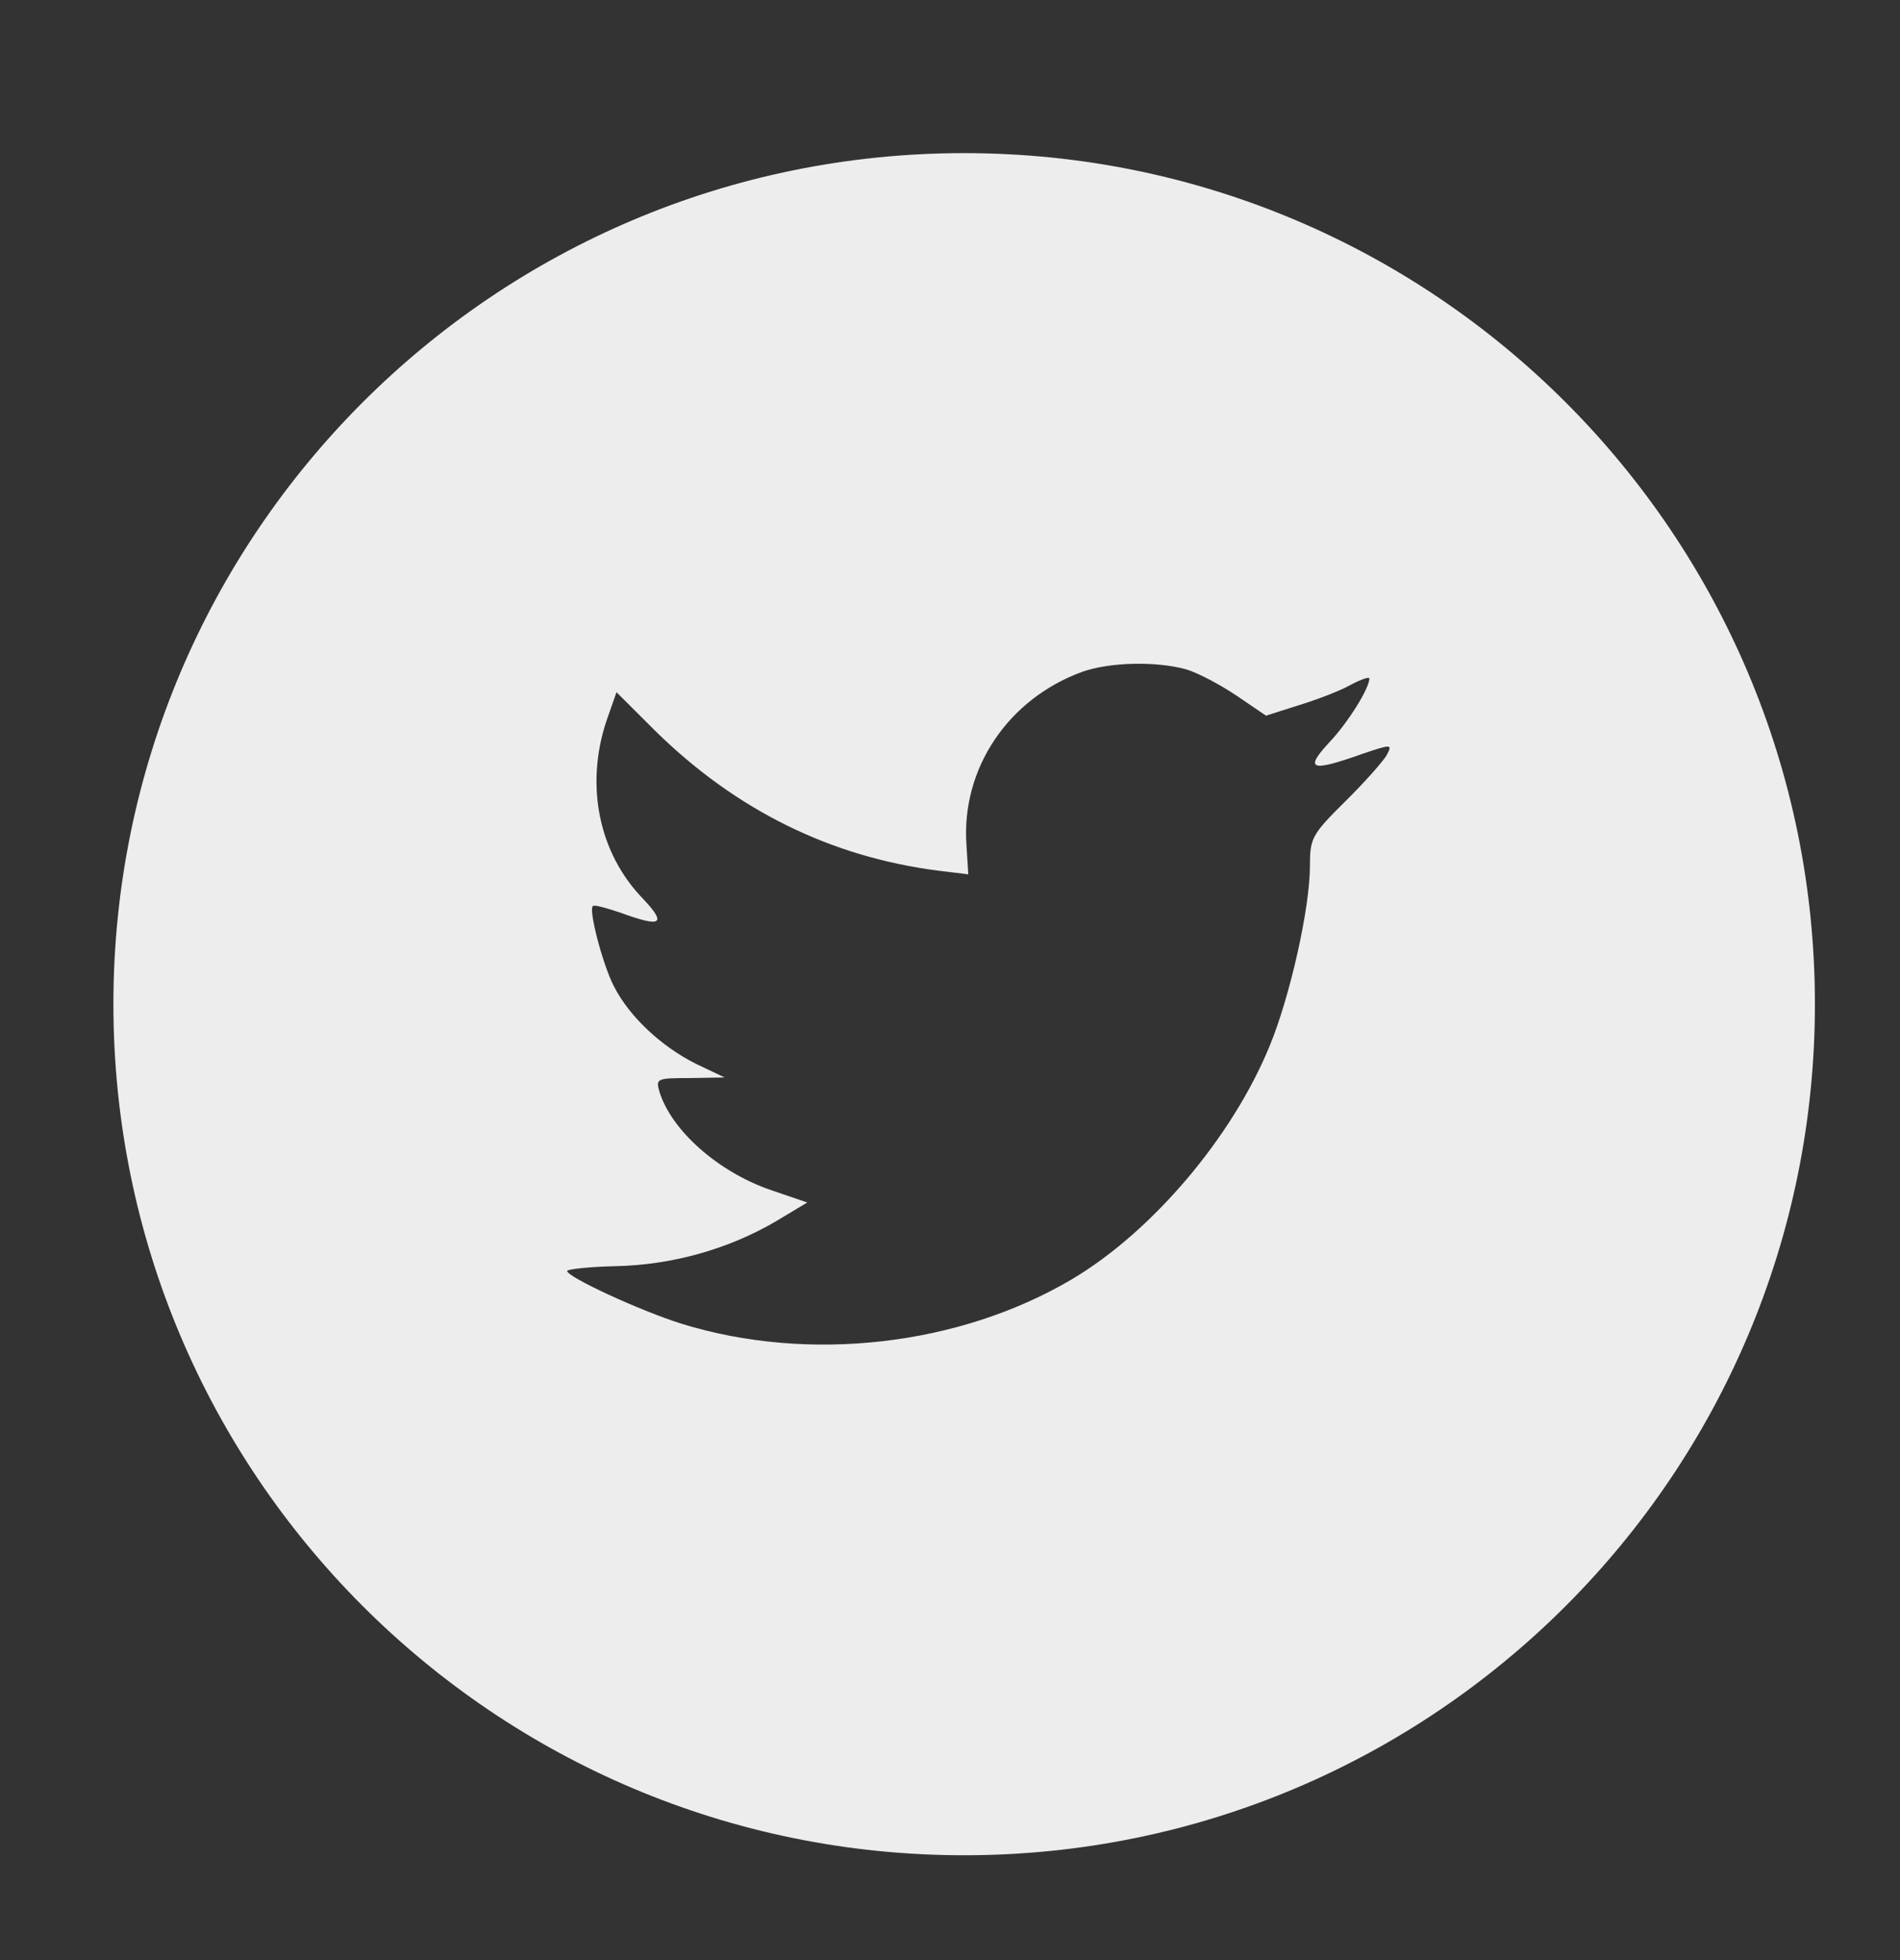 <svg width="32" height="33" viewBox="0 0 32 33" fill="none" xmlns="http://www.w3.org/2000/svg">
<rect x="0" y="0" width="32" height="33" fill="#333333" stroke="none"/>
<path fill-rule="evenodd" clip-rule="evenodd" d="M18.229 11.31C16.978 11.765 16.188 12.939 16.277 14.224L16.308 14.72L15.807 14.659C13.986 14.427 12.395 13.637 11.043 12.312L10.383 11.654L10.213 12.14C9.853 13.222 10.083 14.366 10.833 15.135C11.233 15.56 11.143 15.62 10.453 15.367C10.213 15.287 10.003 15.226 9.983 15.256C9.913 15.327 10.152 16.248 10.343 16.612C10.603 17.118 11.133 17.614 11.714 17.907L12.204 18.14L11.624 18.15C11.064 18.15 11.044 18.16 11.104 18.373C11.304 19.031 12.095 19.729 12.975 20.033L13.596 20.245L13.056 20.569C12.255 21.035 11.314 21.297 10.373 21.317C9.922 21.327 9.552 21.368 9.552 21.398C9.552 21.499 10.773 22.065 11.484 22.288C13.615 22.946 16.148 22.662 18.049 21.54C19.4 20.74 20.751 19.151 21.382 17.613C21.722 16.794 22.062 15.296 22.062 14.578C22.062 14.113 22.092 14.052 22.653 13.496C22.983 13.172 23.293 12.818 23.353 12.717C23.454 12.524 23.443 12.524 22.933 12.696C22.082 13 21.962 12.959 22.383 12.504C22.693 12.18 23.063 11.593 23.063 11.421C23.063 11.391 22.913 11.441 22.743 11.533C22.563 11.634 22.163 11.786 21.862 11.877L21.322 12.049L20.831 11.715C20.561 11.533 20.181 11.33 19.981 11.27C19.47 11.128 18.689 11.148 18.229 11.31ZM16.239 31.235C8.326 31.235 1.91 24.819 1.91 16.906C1.91 8.993 8.326 2.578 16.239 2.578C24.152 2.578 30.567 8.993 30.567 16.906C30.567 24.819 24.152 31.235 16.239 31.235Z" fill="#EDEDED"/>
</svg>
